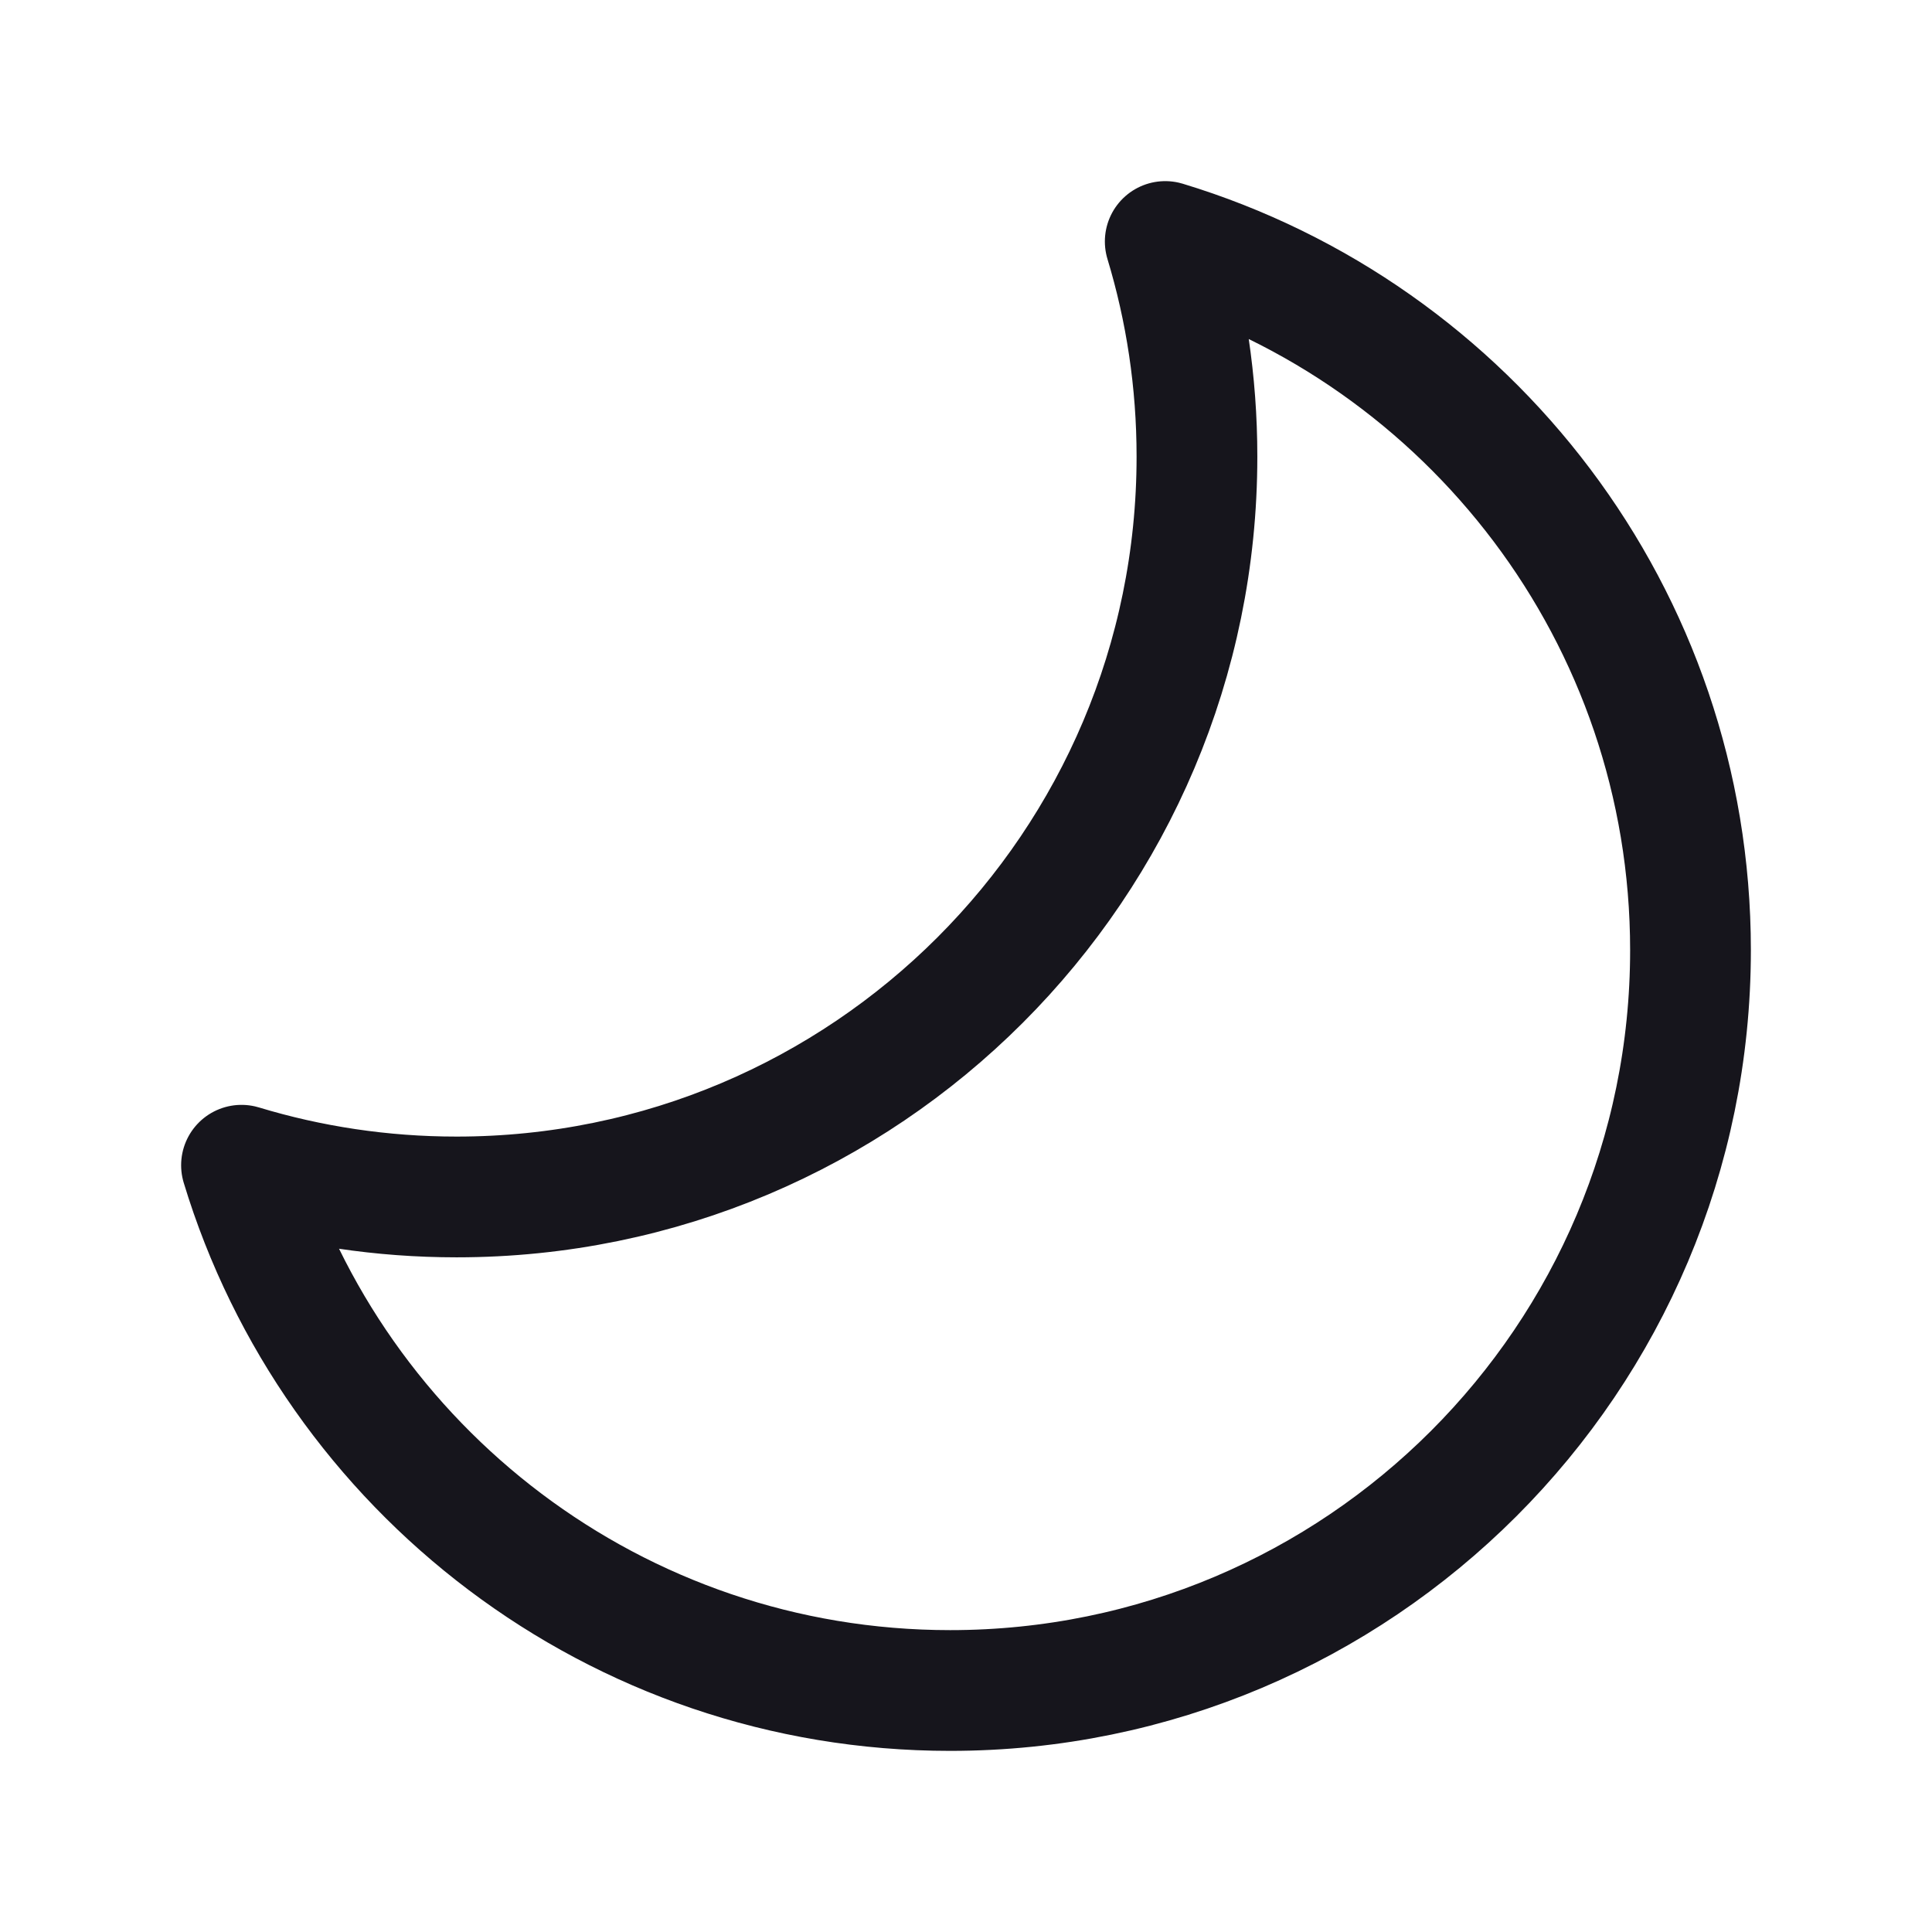 <svg width="24" height="24" viewBox="0 0 24 24" fill="none" xmlns="http://www.w3.org/2000/svg">
<path d="M5.672 14.869C10.751 14.869 14.869 10.751 14.869 5.672C14.869 4.742 14.731 3.845 14.475 3C18.251 4.145 21 7.653 21 11.803C21 16.882 16.882 21 11.803 21C7.653 21 4.145 18.251 3 14.475C3.845 14.731 4.742 14.869 5.672 14.869Z" stroke="#16151C" stroke-width="1.5" stroke-linejoin="round"/>
</svg>
